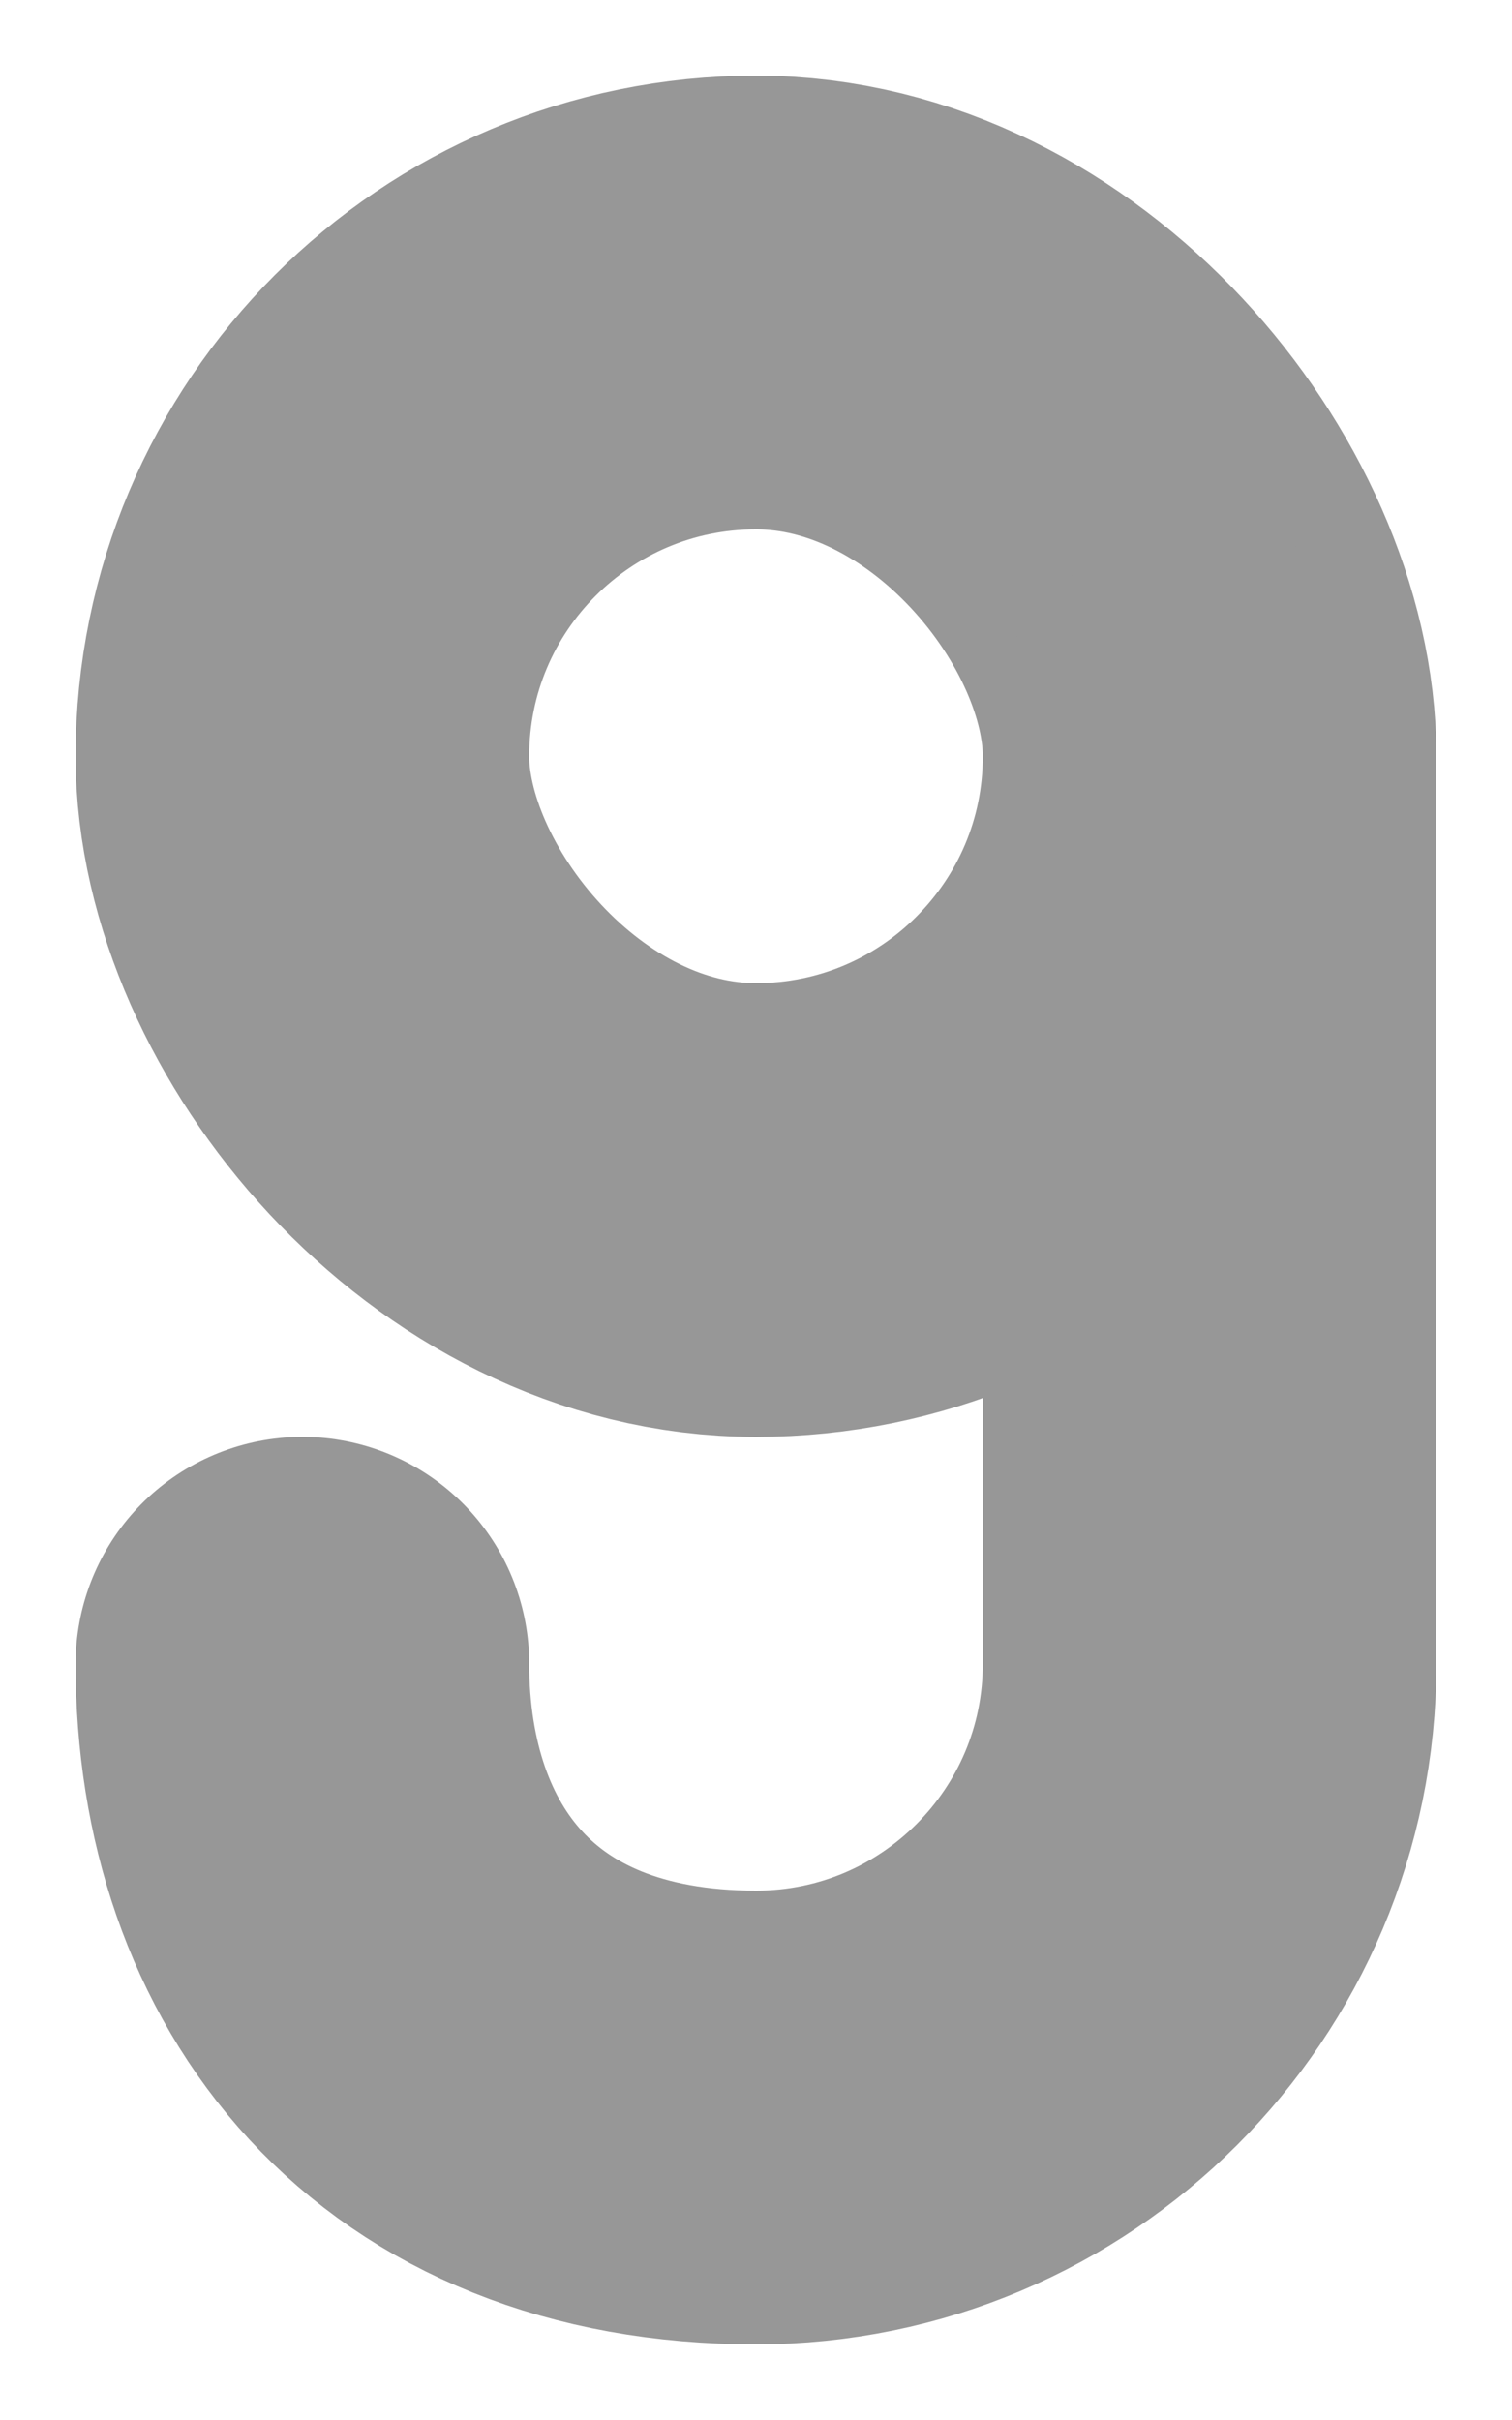 <?xml version="1.0" encoding="UTF-8"?>
<svg width="10px" height="16px" viewBox="0 0 10 16" version="1.1" xmlns="http://www.w3.org/2000/svg" xmlns:xlink="http://www.w3.org/1999/xlink">
    <title>9</title>
    <g id="9" stroke="none" stroke-width="1" fill="none" fill-rule="evenodd">
        <rect id="Rectangle" stroke="#979797" stroke-width="3" transform="translate(5, 5) scale(-1, -1) translate(-5, -5) " x="2" y="2" width="6" height="6" rx="3"></rect>
        <path d="M2,14 C2,11.105 2,9.105 2,8 C2,6.343 3.343,5 5,5 C7,5 8,6.328 8,8" id="Path" stroke="#979797" stroke-width="3" stroke-linecap="round" transform="translate(5, 9.5) scale(-1, -1) translate(-5, -9.5) "></path>
    </g>
</svg>